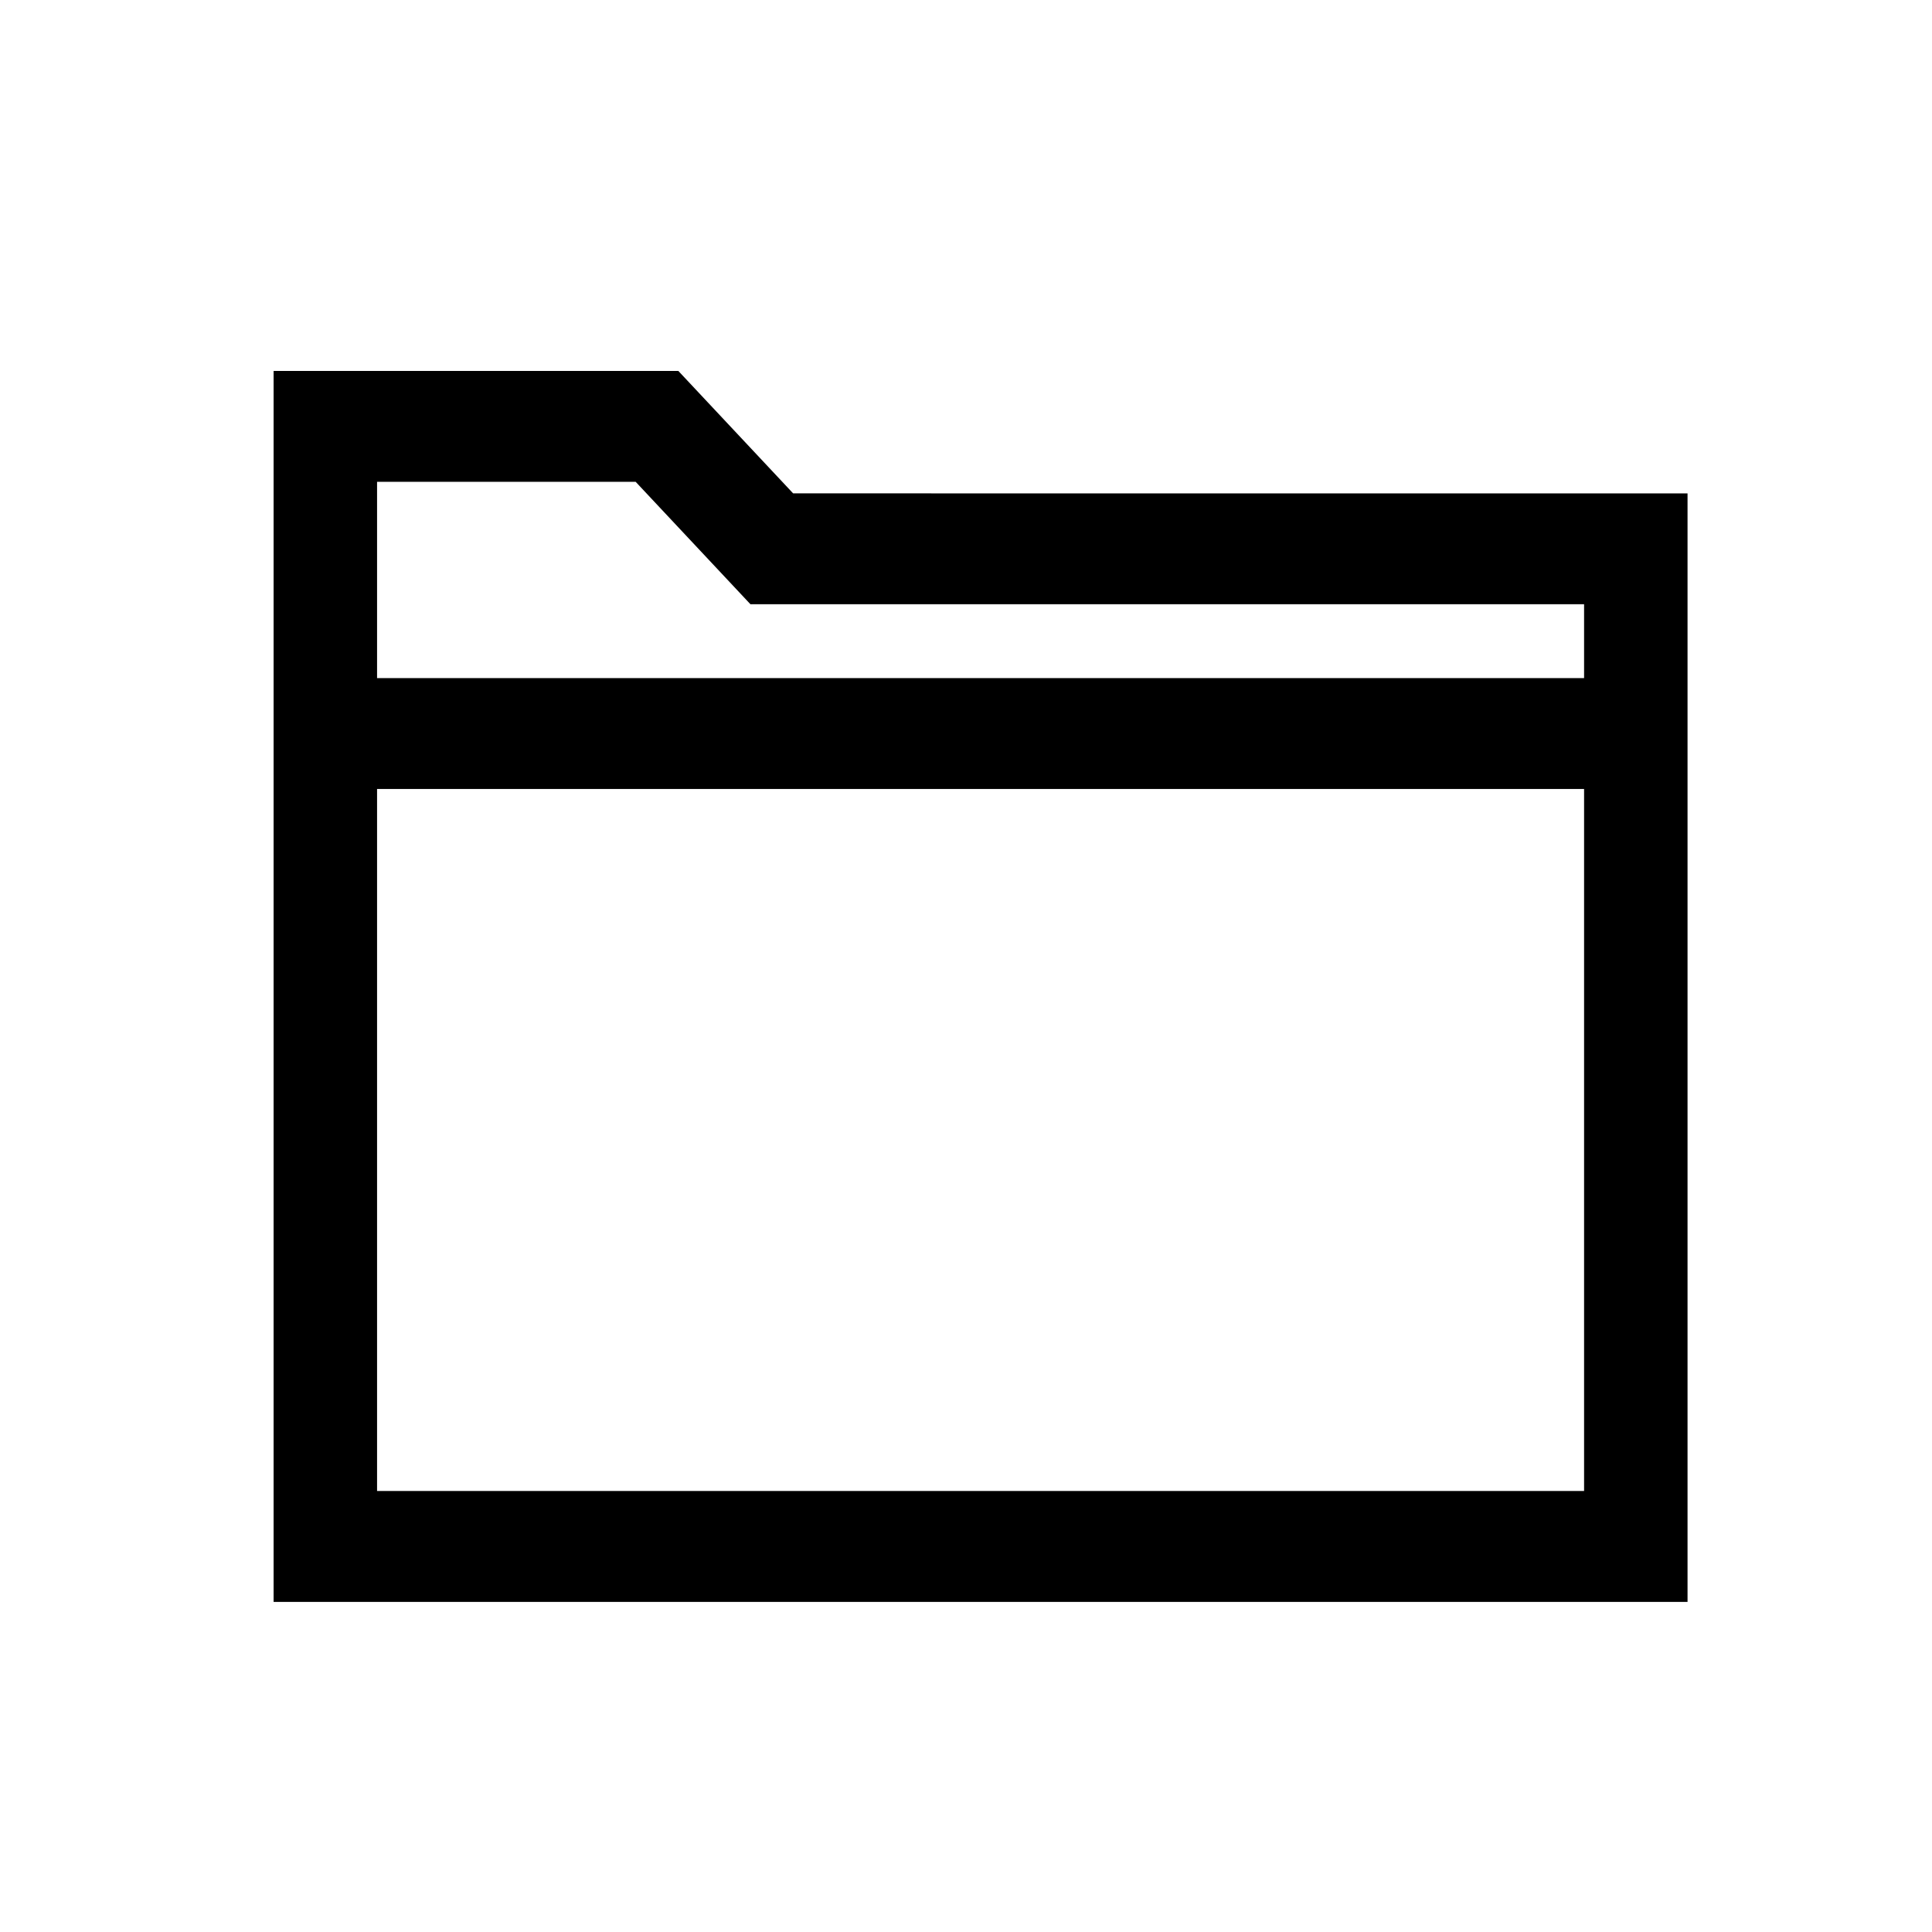 <svg width="40" height="40" xmlns="http://www.w3.org/2000/svg">
 <g stroke="null" transform="matrix(0.714,0,0,0.765,0.616,1.897) " fill="currentColor">
    <path stroke="null" id="svg_52" d="m18.601,8.06l3.329,3.313l25.641,0.001l0,29l-40,0l0,-32.314l11.03,0zm26.97,10.313l-36,0l0,20l36,0l0,-20zm-27.795,-8.313l-8.205,0l0,6.313l36,0l0,-3l-24.467,0l-3.328,-3.313z"/>
   </g>
</svg>